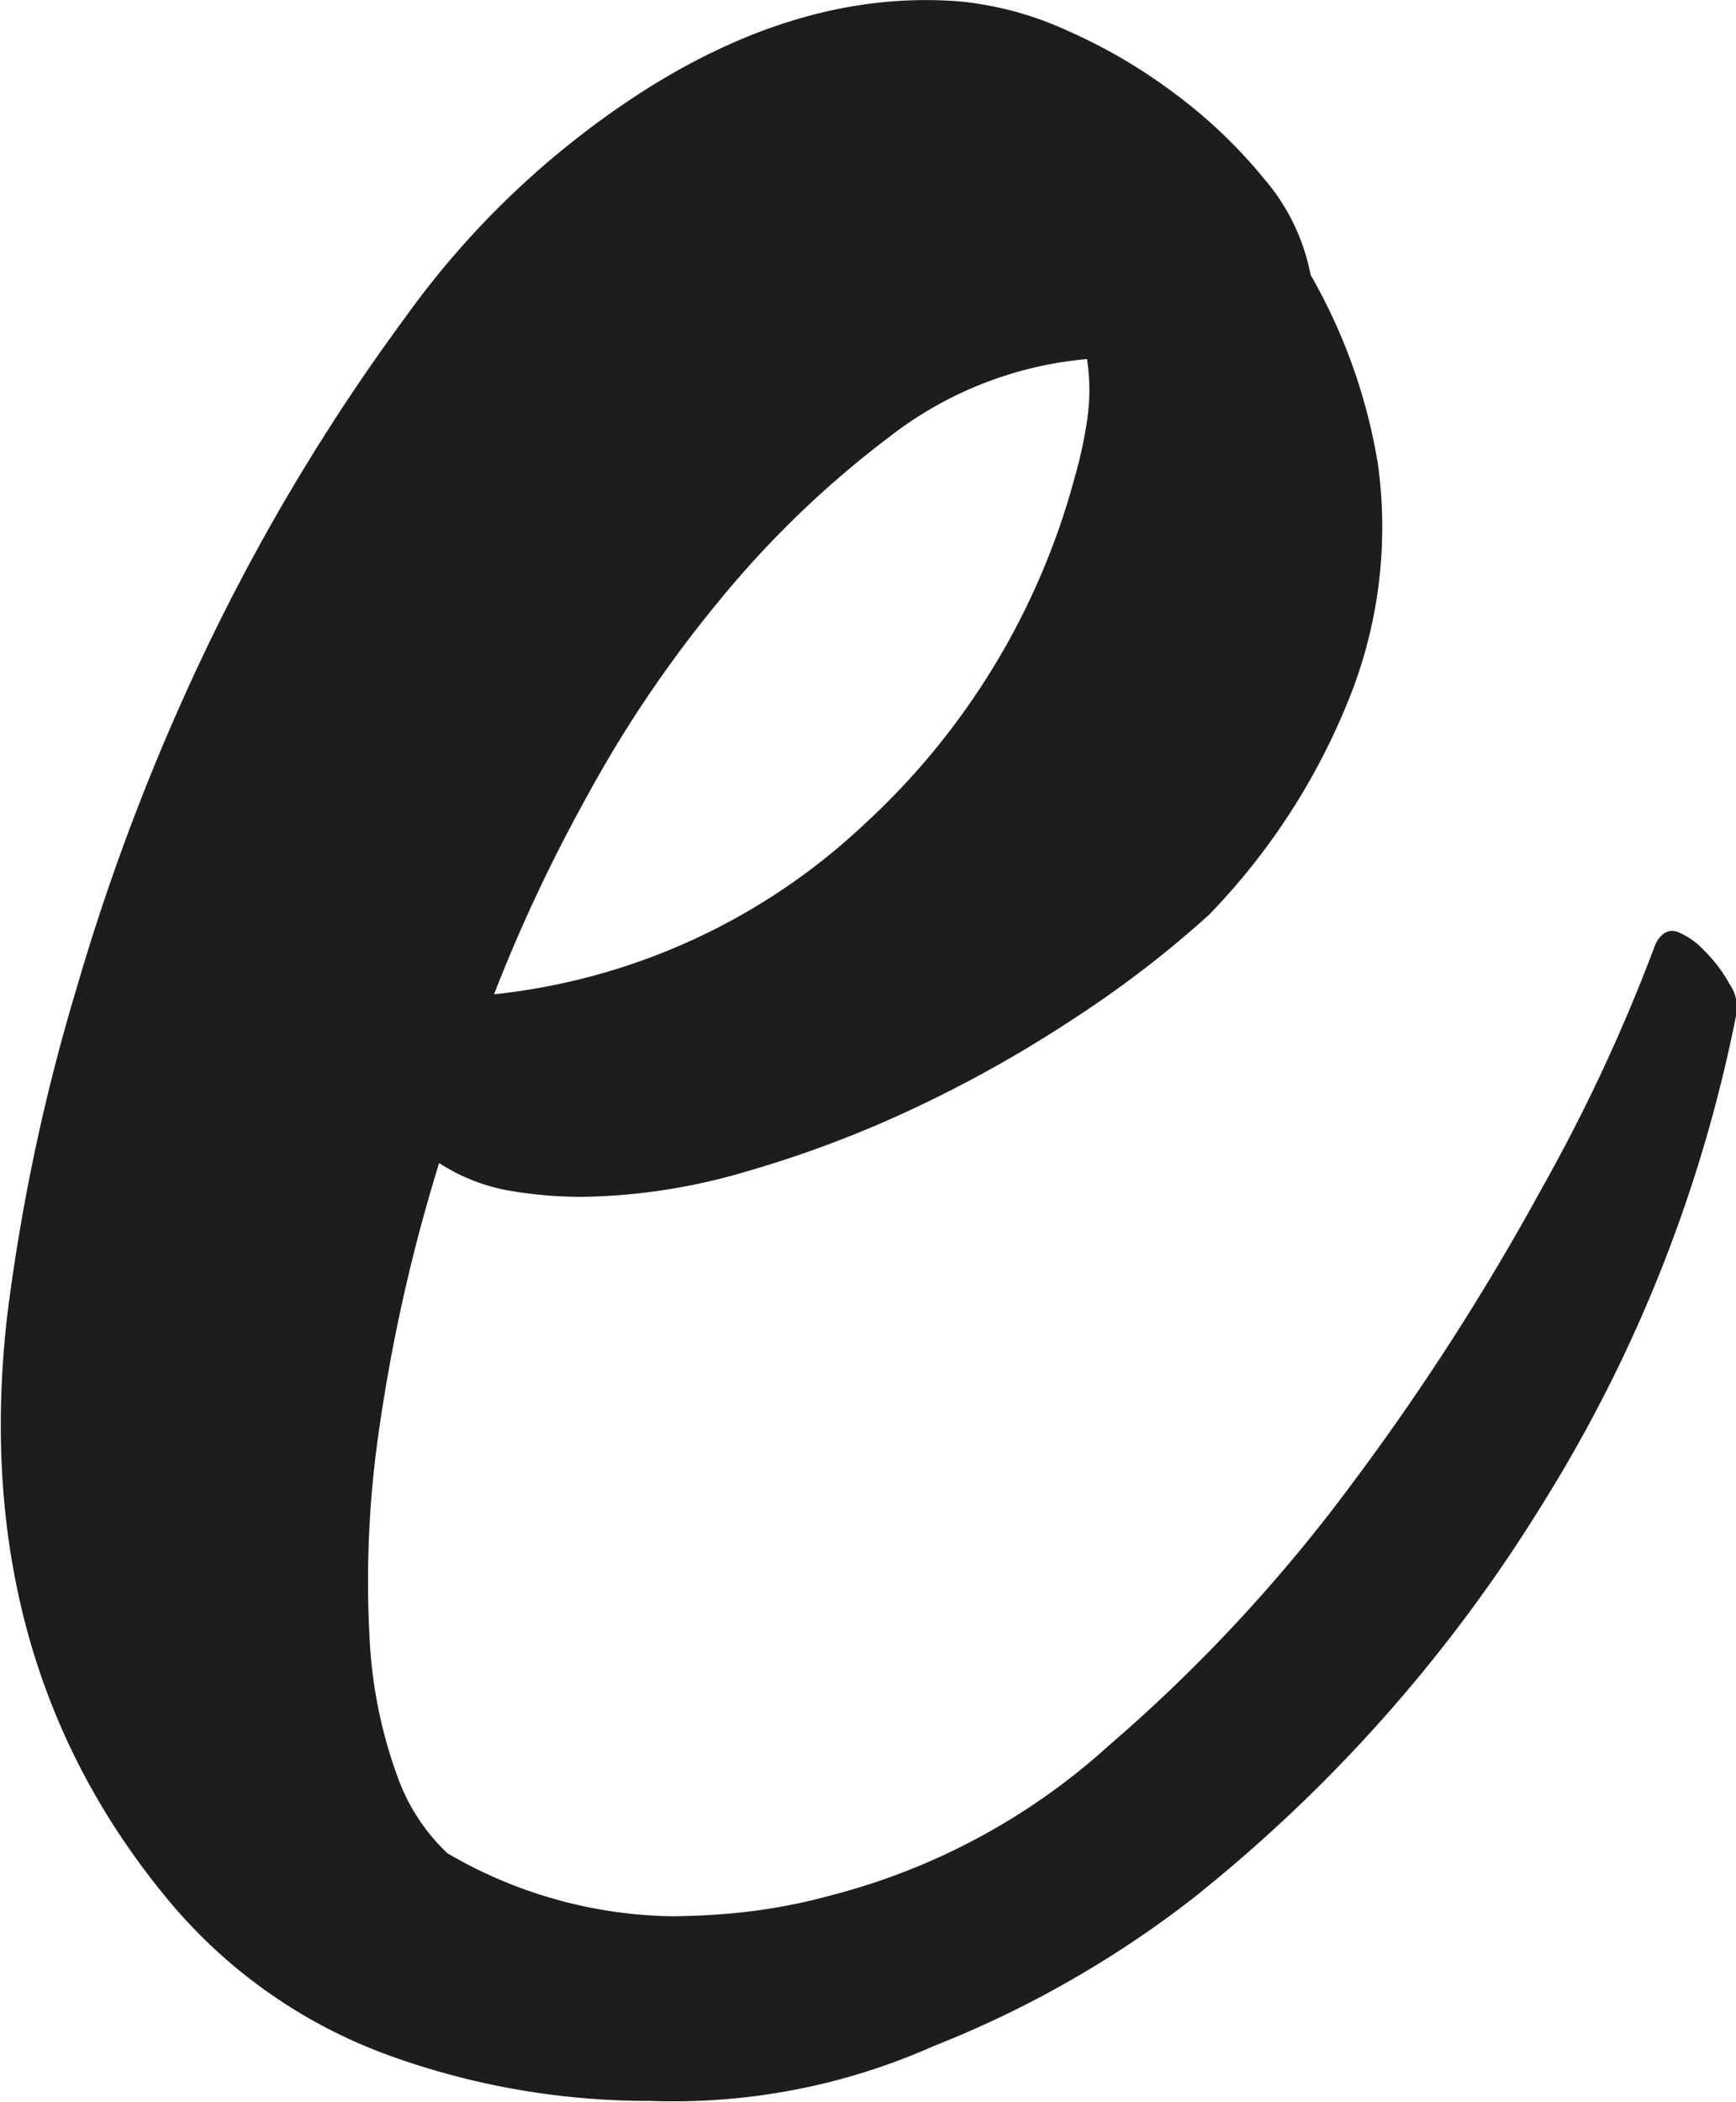 <svg id="a6443219-3452-4da3-bf2f-817f52338a2d" data-name="Calque 1" xmlns="http://www.w3.org/2000/svg" viewBox="0 0 79.66 96.42"><defs><style>.f8548f1b-f849-4cea-a092-b65a6fb4a084{fill:#1d1d1b;}</style></defs><title>e</title><path class="f8548f1b-f849-4cea-a092-b65a6fb4a084" d="M250.56,387.9a48.18,48.18,0,0,1-11.87,6.75,29.34,29.34,0,0,1-13,2.51A34.92,34.92,0,0,1,213.51,395a23.63,23.63,0,0,1-10-7.14q-9.08-11-7.33-26.63a91.29,91.29,0,0,1,3.18-15.06A102.35,102.35,0,0,1,205.59,330a94.1,94.1,0,0,1,8.88-14.67,40,40,0,0,1,11-10.42q7.34-4.64,14.48-4.05a15.44,15.44,0,0,1,4.92,1.35,24.88,24.88,0,0,1,4.92,2.89,22.91,22.91,0,0,1,4.05,3.86A9.51,9.51,0,0,1,256,313.4a25.76,25.76,0,0,1,3.09,8.69A21.11,21.11,0,0,1,257.7,333a30.43,30.43,0,0,1-6.36,9.75,48.76,48.76,0,0,1-6,4.63,58.25,58.25,0,0,1-7.33,4.15,51.53,51.53,0,0,1-7.91,3,27.7,27.7,0,0,1-7.53,1.16,19.68,19.68,0,0,1-3.38-.29,8.68,8.68,0,0,1-3.18-1.26,79.29,79.29,0,0,0-2.8,12.55,47.8,47.8,0,0,0-.39,9.26,21.54,21.54,0,0,0,1.26,6.28,9,9,0,0,0,2.31,3.57,21,21,0,0,0,10.23,2.89,32.17,32.17,0,0,0,3.38-.19,26.16,26.16,0,0,0,4-.77,30.19,30.19,0,0,0,12.73-6.86,73.57,73.57,0,0,0,11.2-12.06,112.8,112.8,0,0,0,8.68-13.51,79.78,79.78,0,0,0,5.21-11.19c.26-.51.58-.71,1-.58a3.47,3.47,0,0,1,1.25.87,6.84,6.84,0,0,1,1.16,1.54,1.85,1.85,0,0,1,.29,1.45,66.68,66.68,0,0,1-8.88,22.39A70,70,0,0,1,250.56,387.9Zm-4.82-70.64a17.24,17.24,0,0,0-9.07,3.57,45.47,45.47,0,0,0-7.82,7.53,56.41,56.41,0,0,0-6.17,9.17,73.14,73.14,0,0,0-4.15,8.87,29.26,29.26,0,0,0,17-7.81,33.3,33.3,0,0,0,9.65-15.92,19.84,19.84,0,0,0,.58-2.71A9.39,9.39,0,0,0,245.74,317.26Z" transform="translate(-195.86 -300.79)"/></svg>